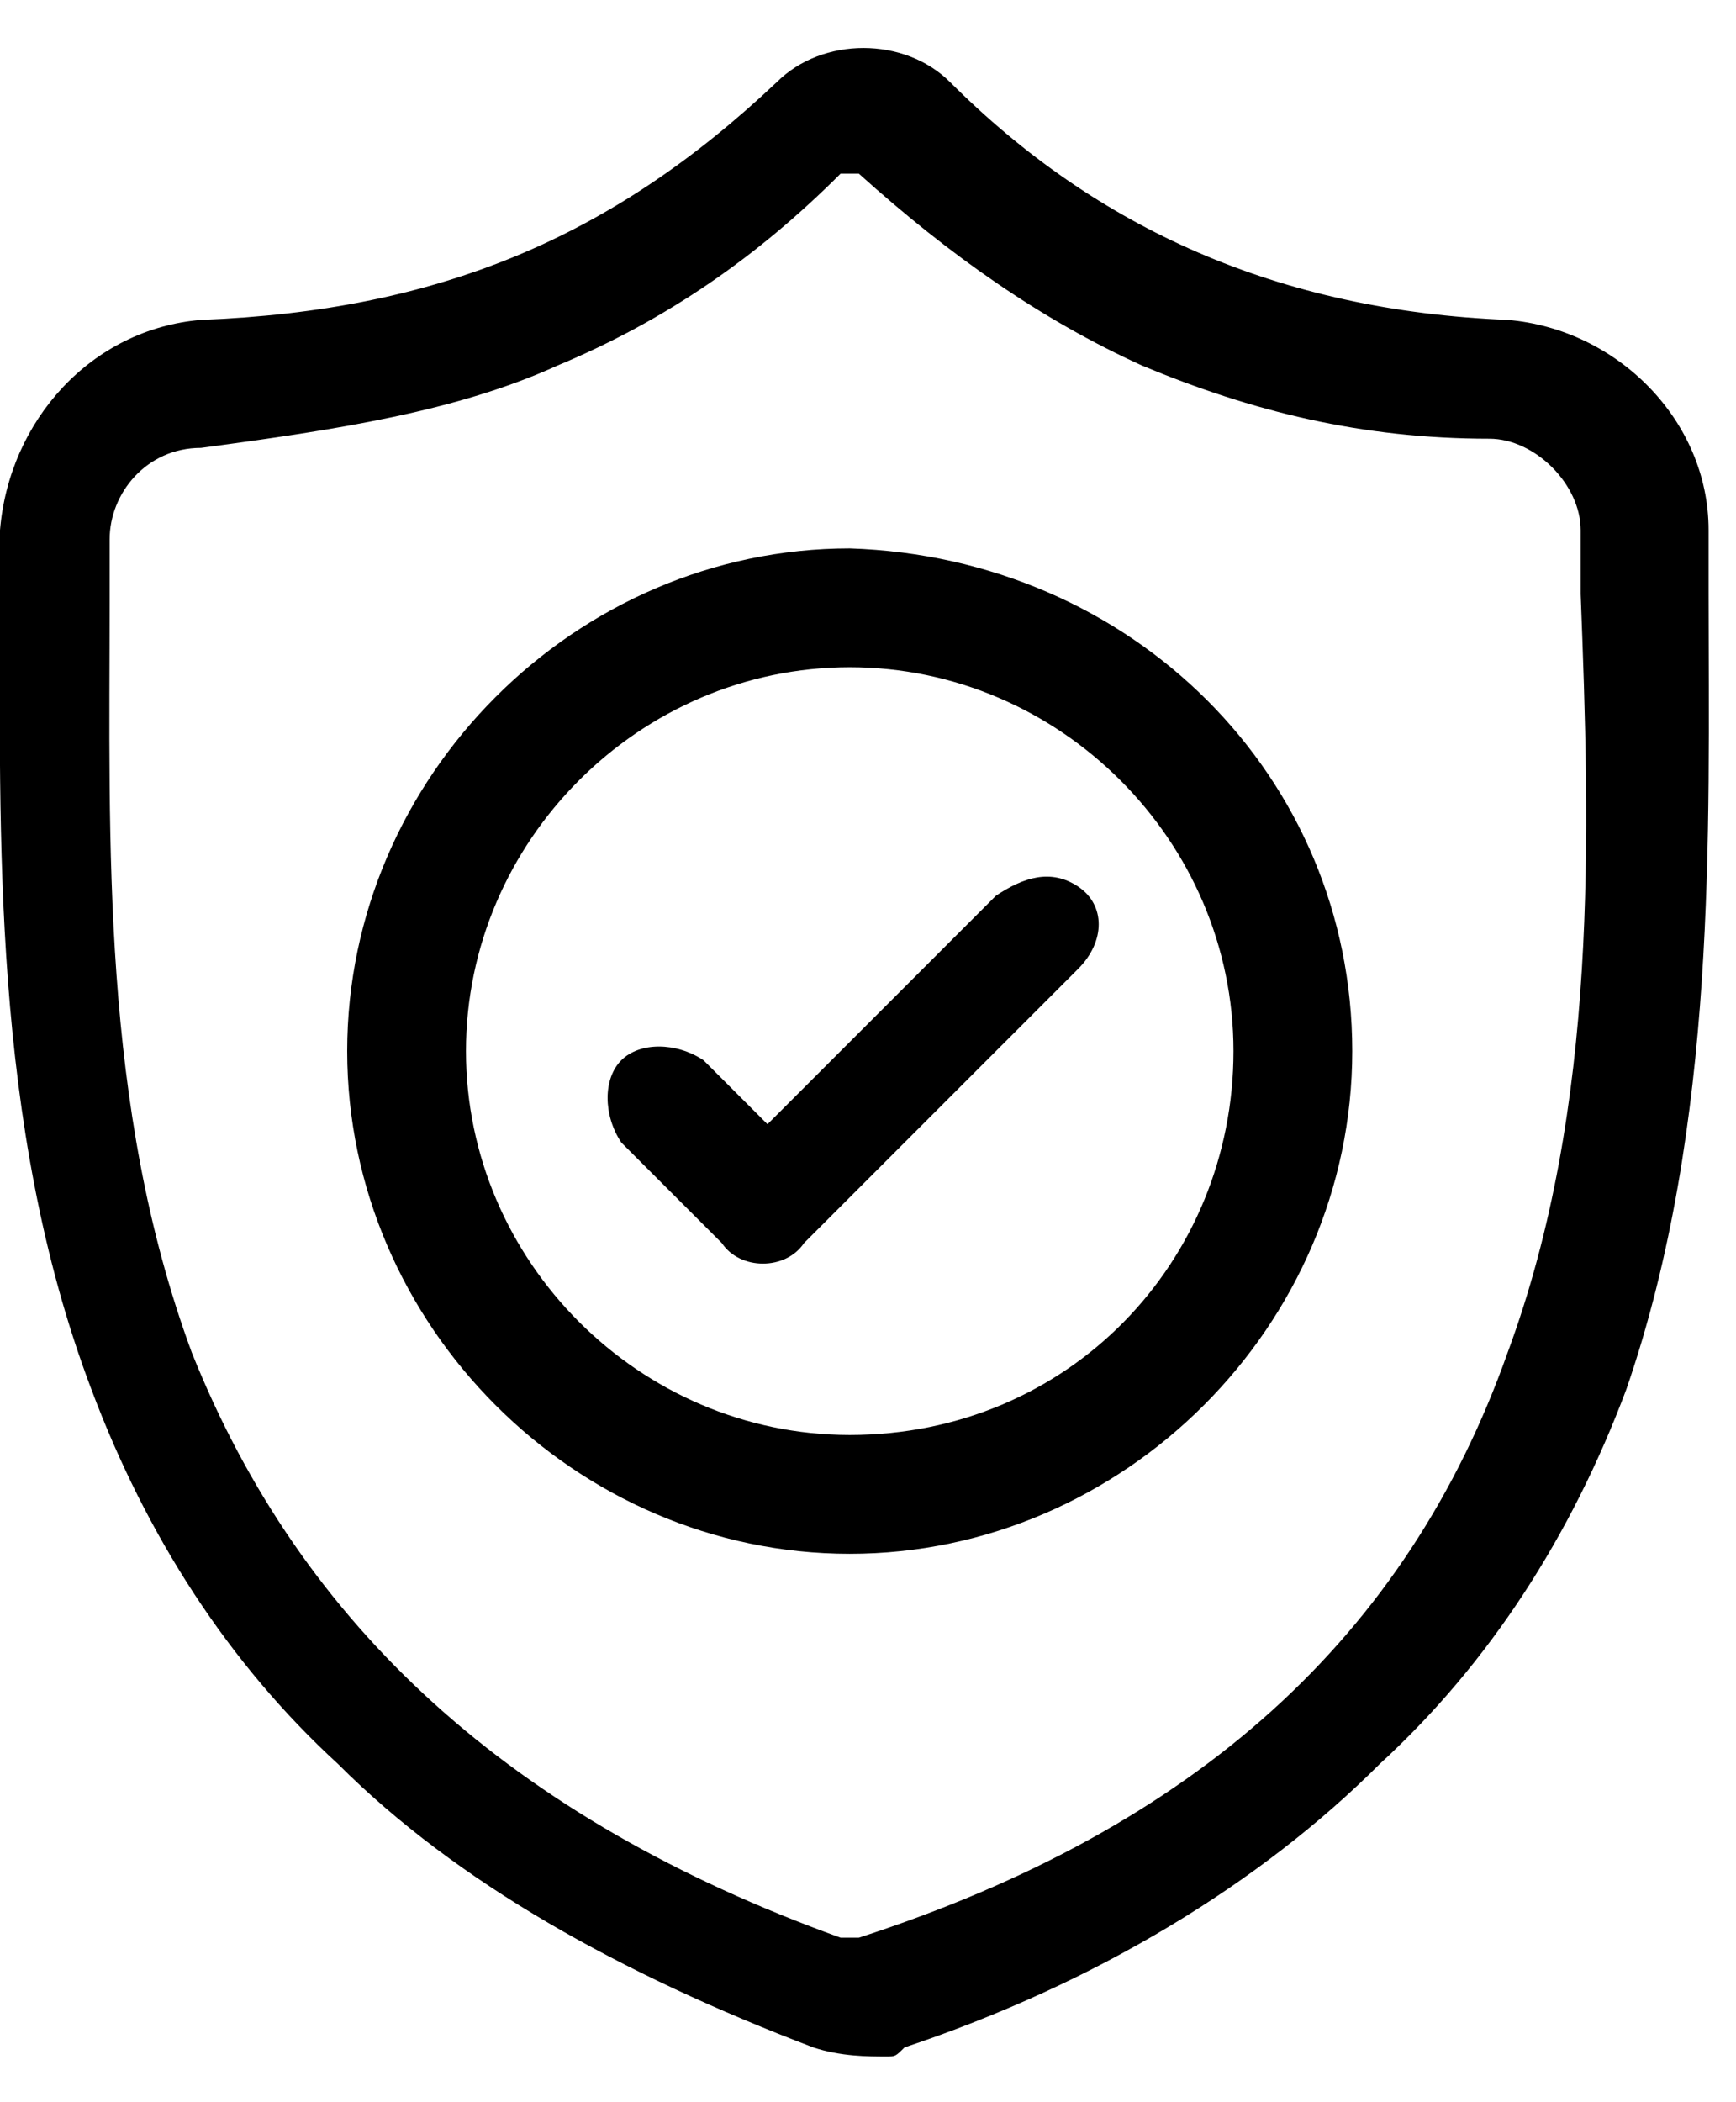 <?xml version="1.0" encoding="utf-8"?>
<!-- Generator: Adobe Illustrator 21.1.0, SVG Export Plug-In . SVG Version: 6.00 Build 0)  -->
<svg version="1.1" id="Layer_1" xmlns="http://www.w3.org/2000/svg" xmlns:xlink="http://www.w3.org/1999/xlink" x="0px" y="0px"
	 viewBox="0 0 19 23" style="enable-background:new 0 0 19 23;" xml:space="preserve">
<g>
	<path d="M18.7,6.5L18.7,6.5c0-0.2,0-0.5,0-0.7c0-1.2-1-2.2-2.2-2.3c-2.5-0.1-4.5-1-6.1-2.6l0,0c-0.5-0.5-1.4-0.5-1.9,0l0,0
		C6.7,2.6,4.8,3.4,2.2,3.5C1,3.6,0.1,4.6,0,5.8C0,6,0,6.3,0,6.5l0,0C0,9.1-0.1,12.3,1,15.2c0.6,1.6,1.5,3,2.7,4.1
		c1.3,1.3,3.1,2.3,5.2,3.1c0.3,0.1,0.6,0.1,0.8,0.1c0.1,0,0.1,0,0.2-0.1c2.1-0.7,3.9-1.8,5.2-3.1c1.2-1.1,2.1-2.5,2.7-4.1
		C18.8,12.3,18.7,9.1,18.7,6.5L18.7,6.5z M16.5,14.8c-1.1,3.1-3.4,5.2-7.1,6.4c-0.1,0-0.1,0-0.2,0c-3.6-1.3-5.9-3.4-7.1-6.4
		c-1-2.7-0.9-5.6-0.9-8.2v0c0-0.2,0-0.5,0-0.7c0-0.5,0.4-1,1-1C3.7,4.7,5,4.5,6.1,4c1.2-0.5,2.2-1.2,3.1-2.1c0,0,0.1,0,0.2,0
		c1,0.9,2,1.6,3.1,2.1c1.2,0.5,2.4,0.8,3.8,0.8c0.5,0,1,0.5,1,1c0,0.3,0,0.5,0,0.7C17.4,9.1,17.5,12.1,16.5,14.8z"/>
	<path d="M9.3,6c-3,0-5.5,2.5-5.5,5.5c0,3,2.5,5.5,5.5,5.5c3,0,5.5-2.5,5.5-5.5C14.8,8.5,12.4,6.1,9.3,6z M9.3,15.7
		c-2.3,0-4.2-1.9-4.2-4.2c0-2.3,1.9-4.2,4.2-4.2c2.3,0,4.2,1.9,4.2,4.2C13.5,13.8,11.7,15.7,9.3,15.7L9.3,15.7z"/>
	<path d="M10.9,9.8l-2.5,2.5l-0.7-0.7c-0.3-0.2-0.7-0.2-0.9,0c-0.2,0.2-0.2,0.6,0,0.9l1.1,1.1c0.2,0.3,0.7,0.3,0.9,0c0,0,0,0,0,0
		l3-3c0.3-0.3,0.3-0.7,0-0.9S11.2,9.6,10.9,9.8z"/>
</g>
</svg>
